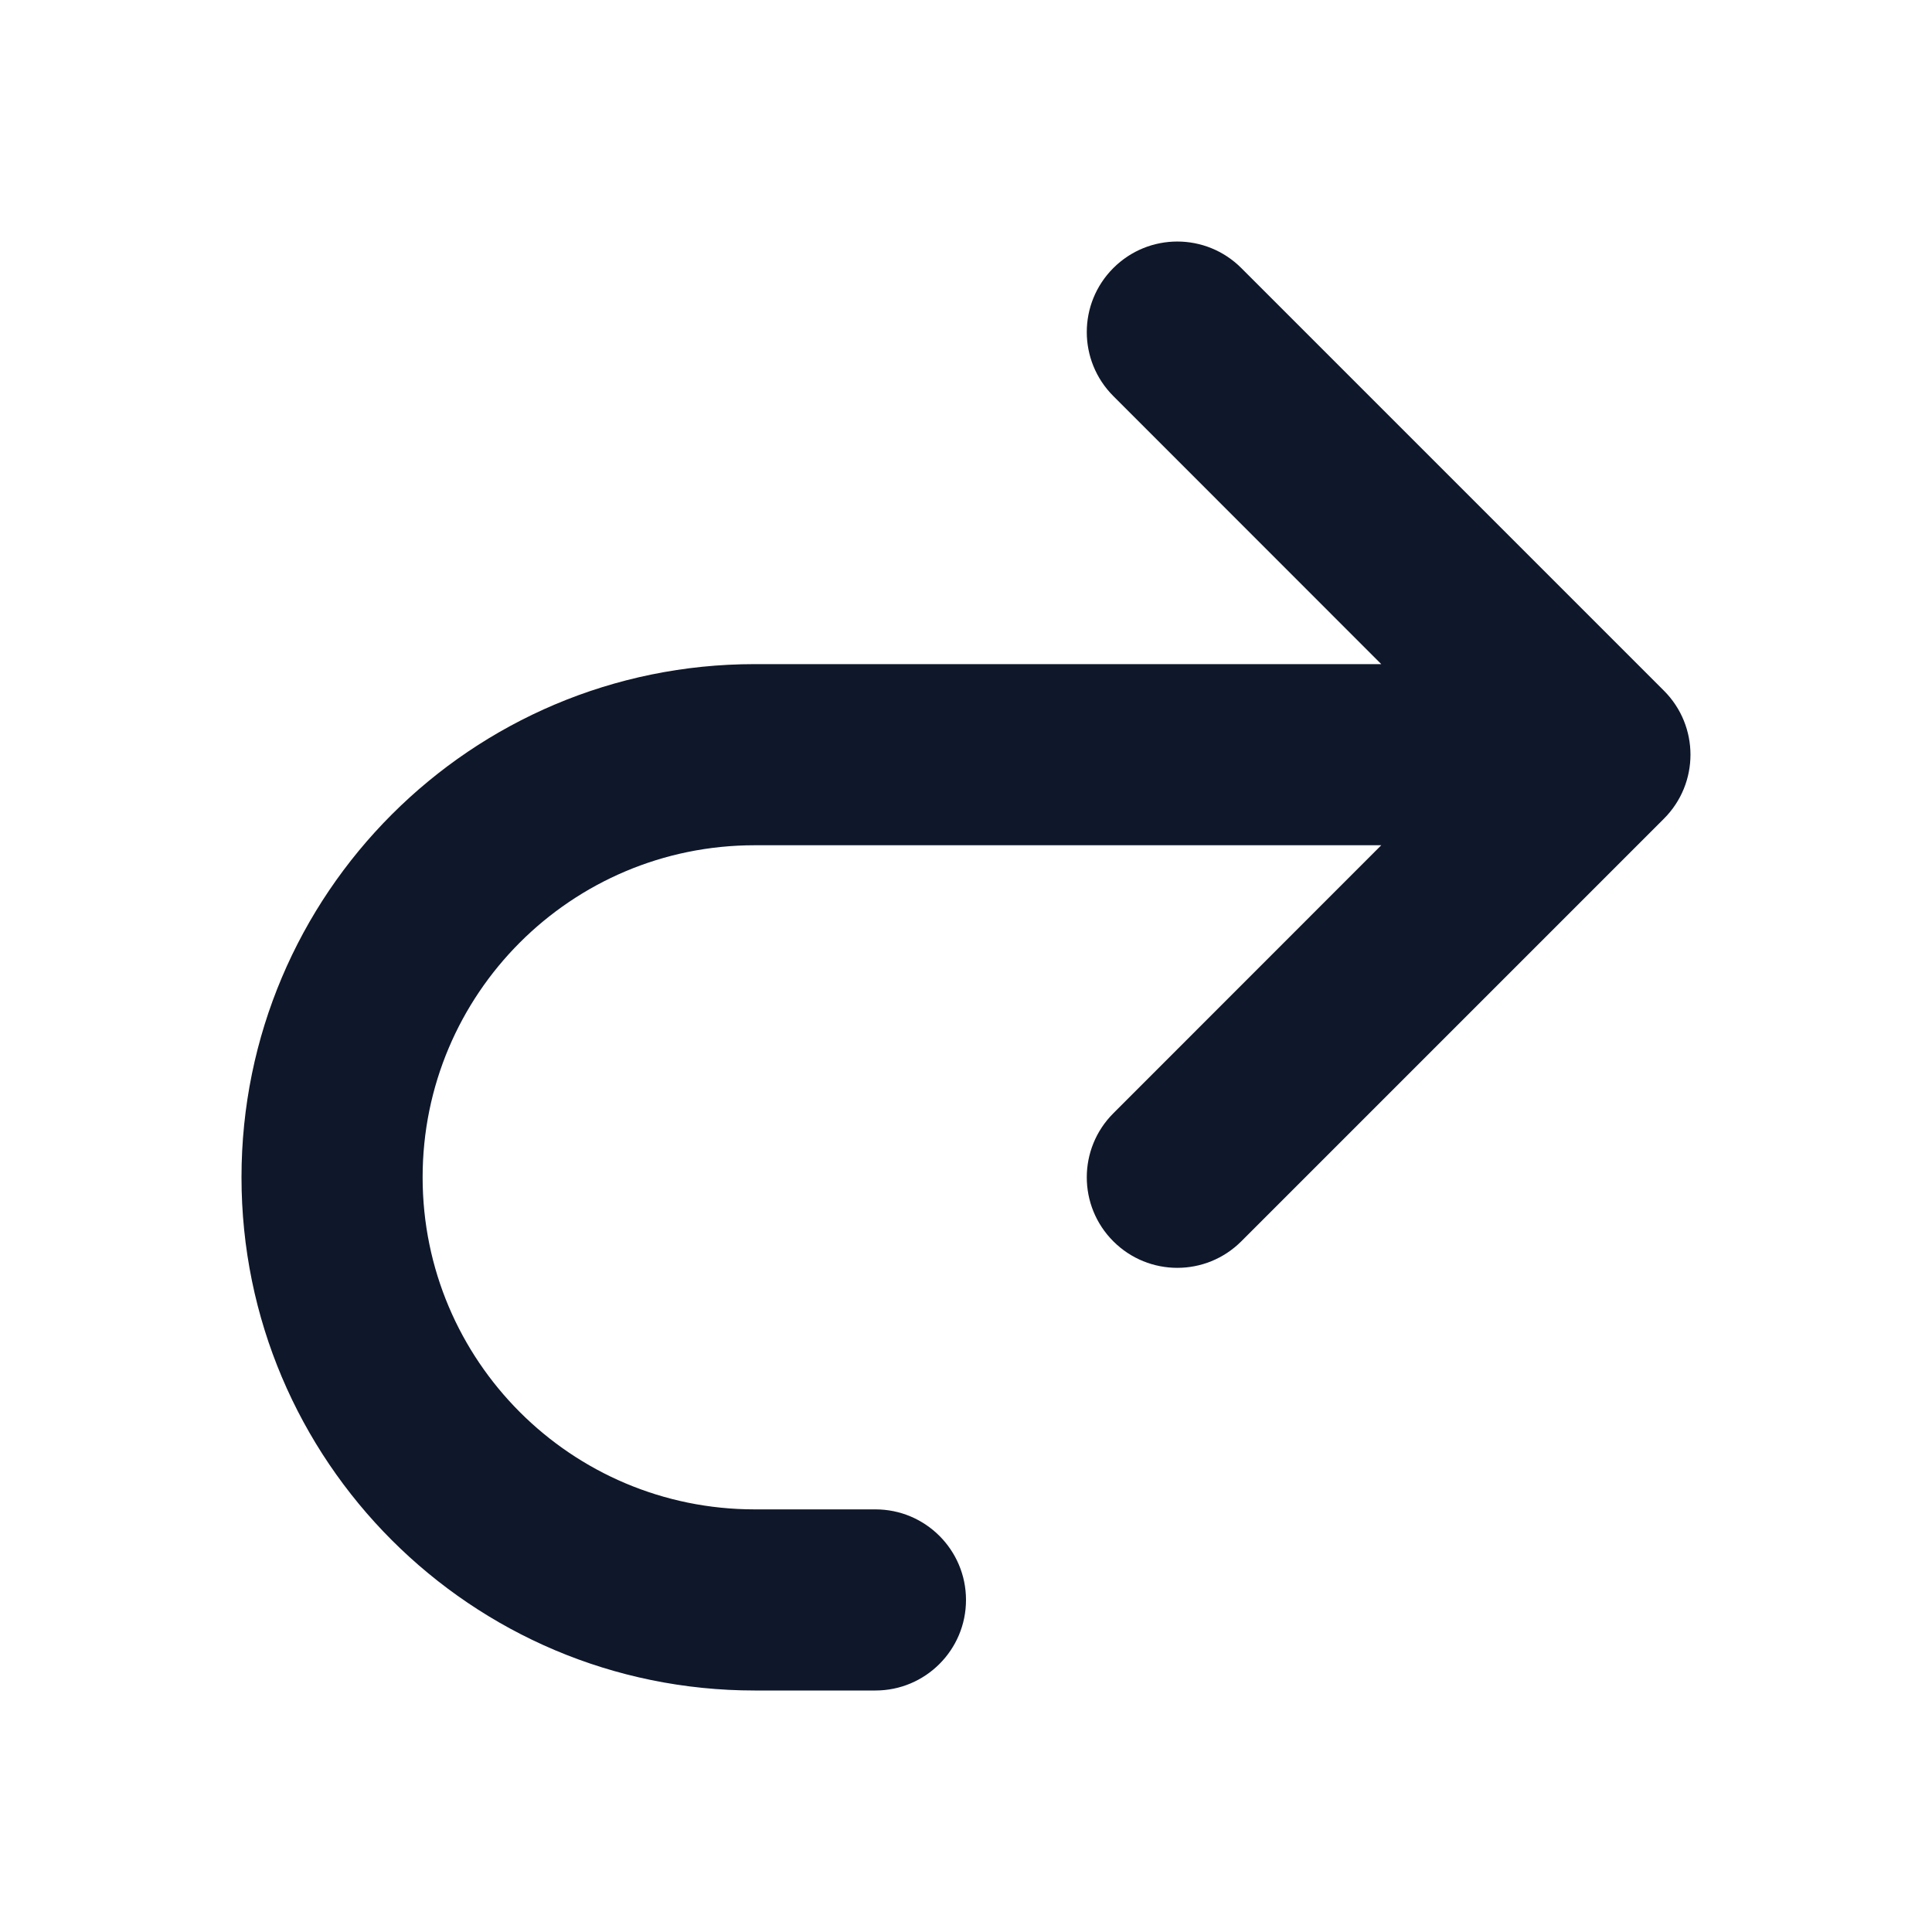 <svg width="16" height="16" viewBox="0 0 16 16" fill="none" xmlns="http://www.w3.org/2000/svg">
<path fill-rule="evenodd" clip-rule="evenodd" d="M3.5 9.75C3.5 8.231 4.731 7 6.25 7H11.439L9.22 9.22C8.927 9.513 8.927 9.987 9.22 10.28C9.513 10.573 9.987 10.573 10.28 10.28L13.78 6.78C14.073 6.487 14.073 6.013 13.78 5.72L10.28 2.22C9.987 1.927 9.513 1.927 9.22 2.22C8.927 2.513 8.927 2.987 9.22 3.28L11.439 5.5L6.25 5.5C3.903 5.5 2 7.403 2 9.75C2 12.097 3.903 14 6.25 14H7.25C7.664 14 8 13.664 8 13.25C8 12.836 7.664 12.5 7.25 12.5H6.25C4.731 12.5 3.5 11.269 3.5 9.75Z" fill="#0F172A"/>
</svg>
